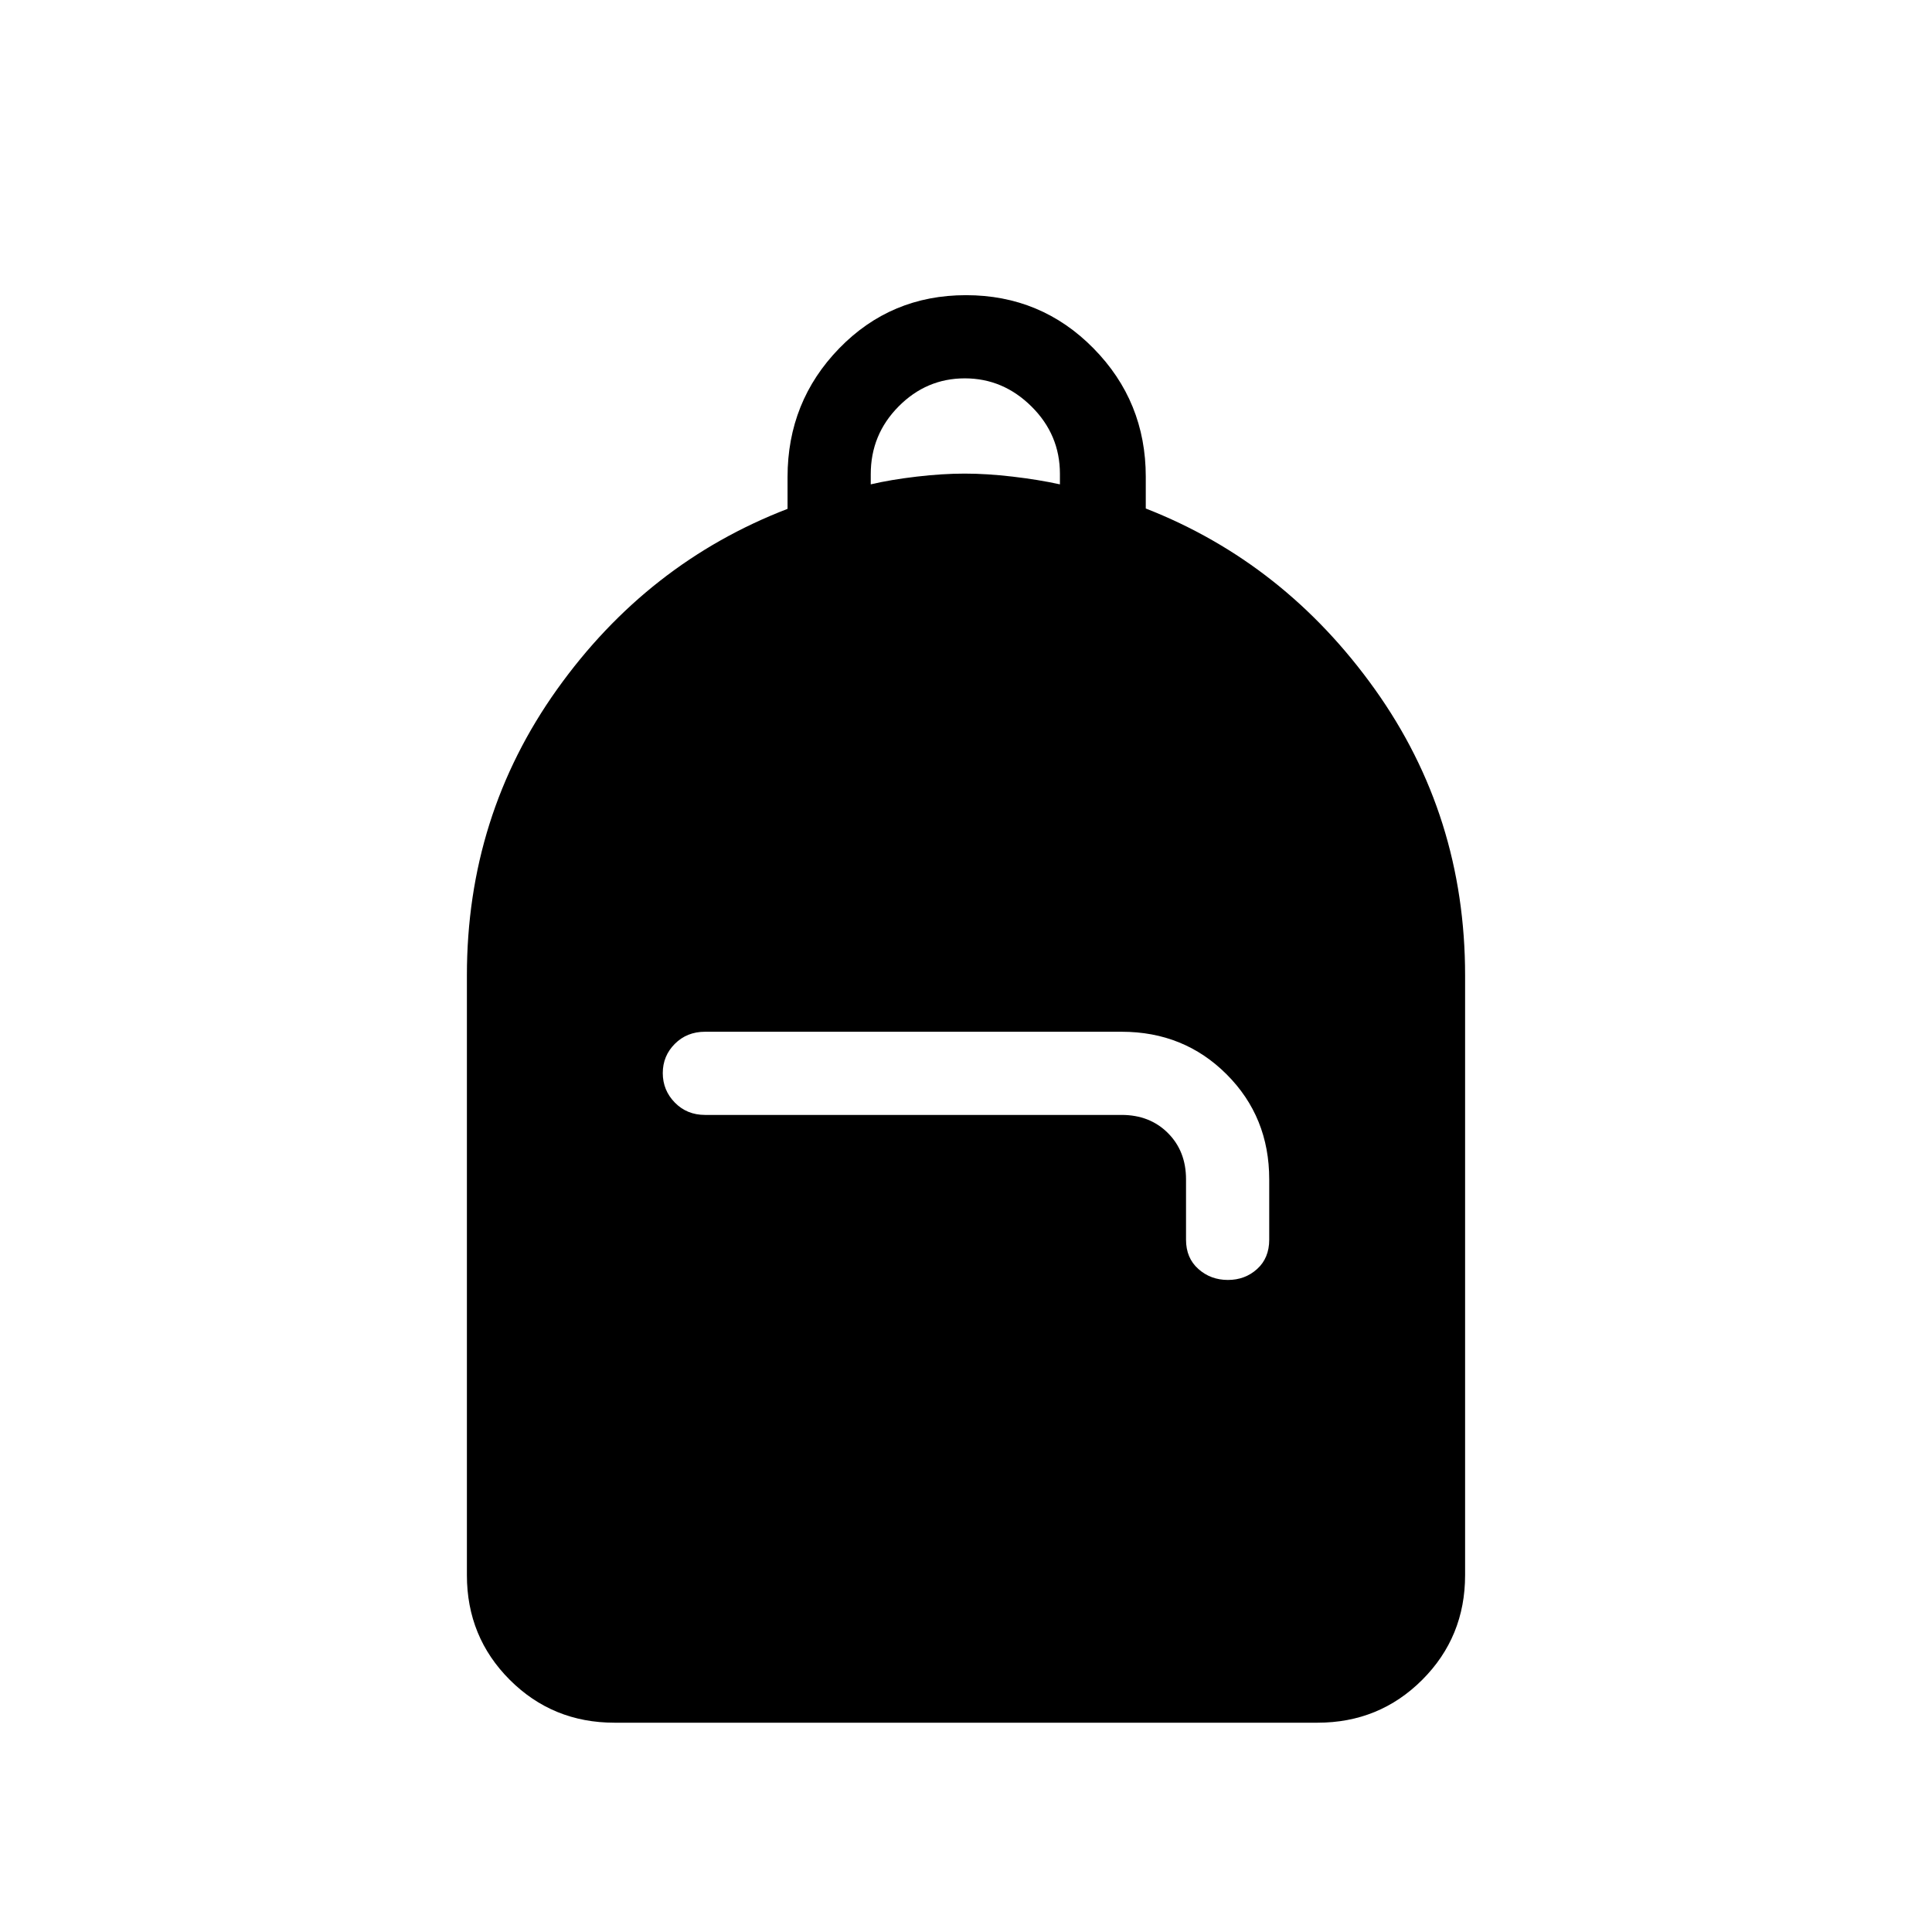 <svg xmlns="http://www.w3.org/2000/svg" height="40" viewBox="0 -960 960 960" width="40"><path d="M305.33-104q-30.72 0-52.03-21.3-21.3-21.31-21.3-52.03v-298q0-79.34 44.83-142.17 44.84-62.83 114.5-89.65v-15.83q0-37.5 25.67-63.93 25.67-26.42 63-26.42t63.33 26.39q26 26.4 26 63.82v15.79q69 27 113.84 89.83Q728-554.67 728-475.33v298q0 30.72-21.3 52.03-21.31 21.3-52.03 21.3H305.33Zm304.79-220q8.55 0 14.55-5.45t6-14.55v-30q0-31-21.17-52.17-21.17-21.16-52.17-21.16h-207q-9 0-15 6t-6 14.54q0 8.54 6 14.67 6 6.12 15 6.12h207q14 0 23 9t9 23v30q0 9.1 6.13 14.55 6.12 5.45 14.66 5.45ZM432.67-719.33q10-2.34 22.83-3.84 12.83-1.5 23.83-1.5 11 0 23.84 1.5 12.83 1.5 23.5 3.84v-5.2q0-19.47-14.11-33.47-14.1-14-33.16-14-19.07 0-32.9 13.97-13.83 13.97-13.83 33.61v5.09Z"/></svg>